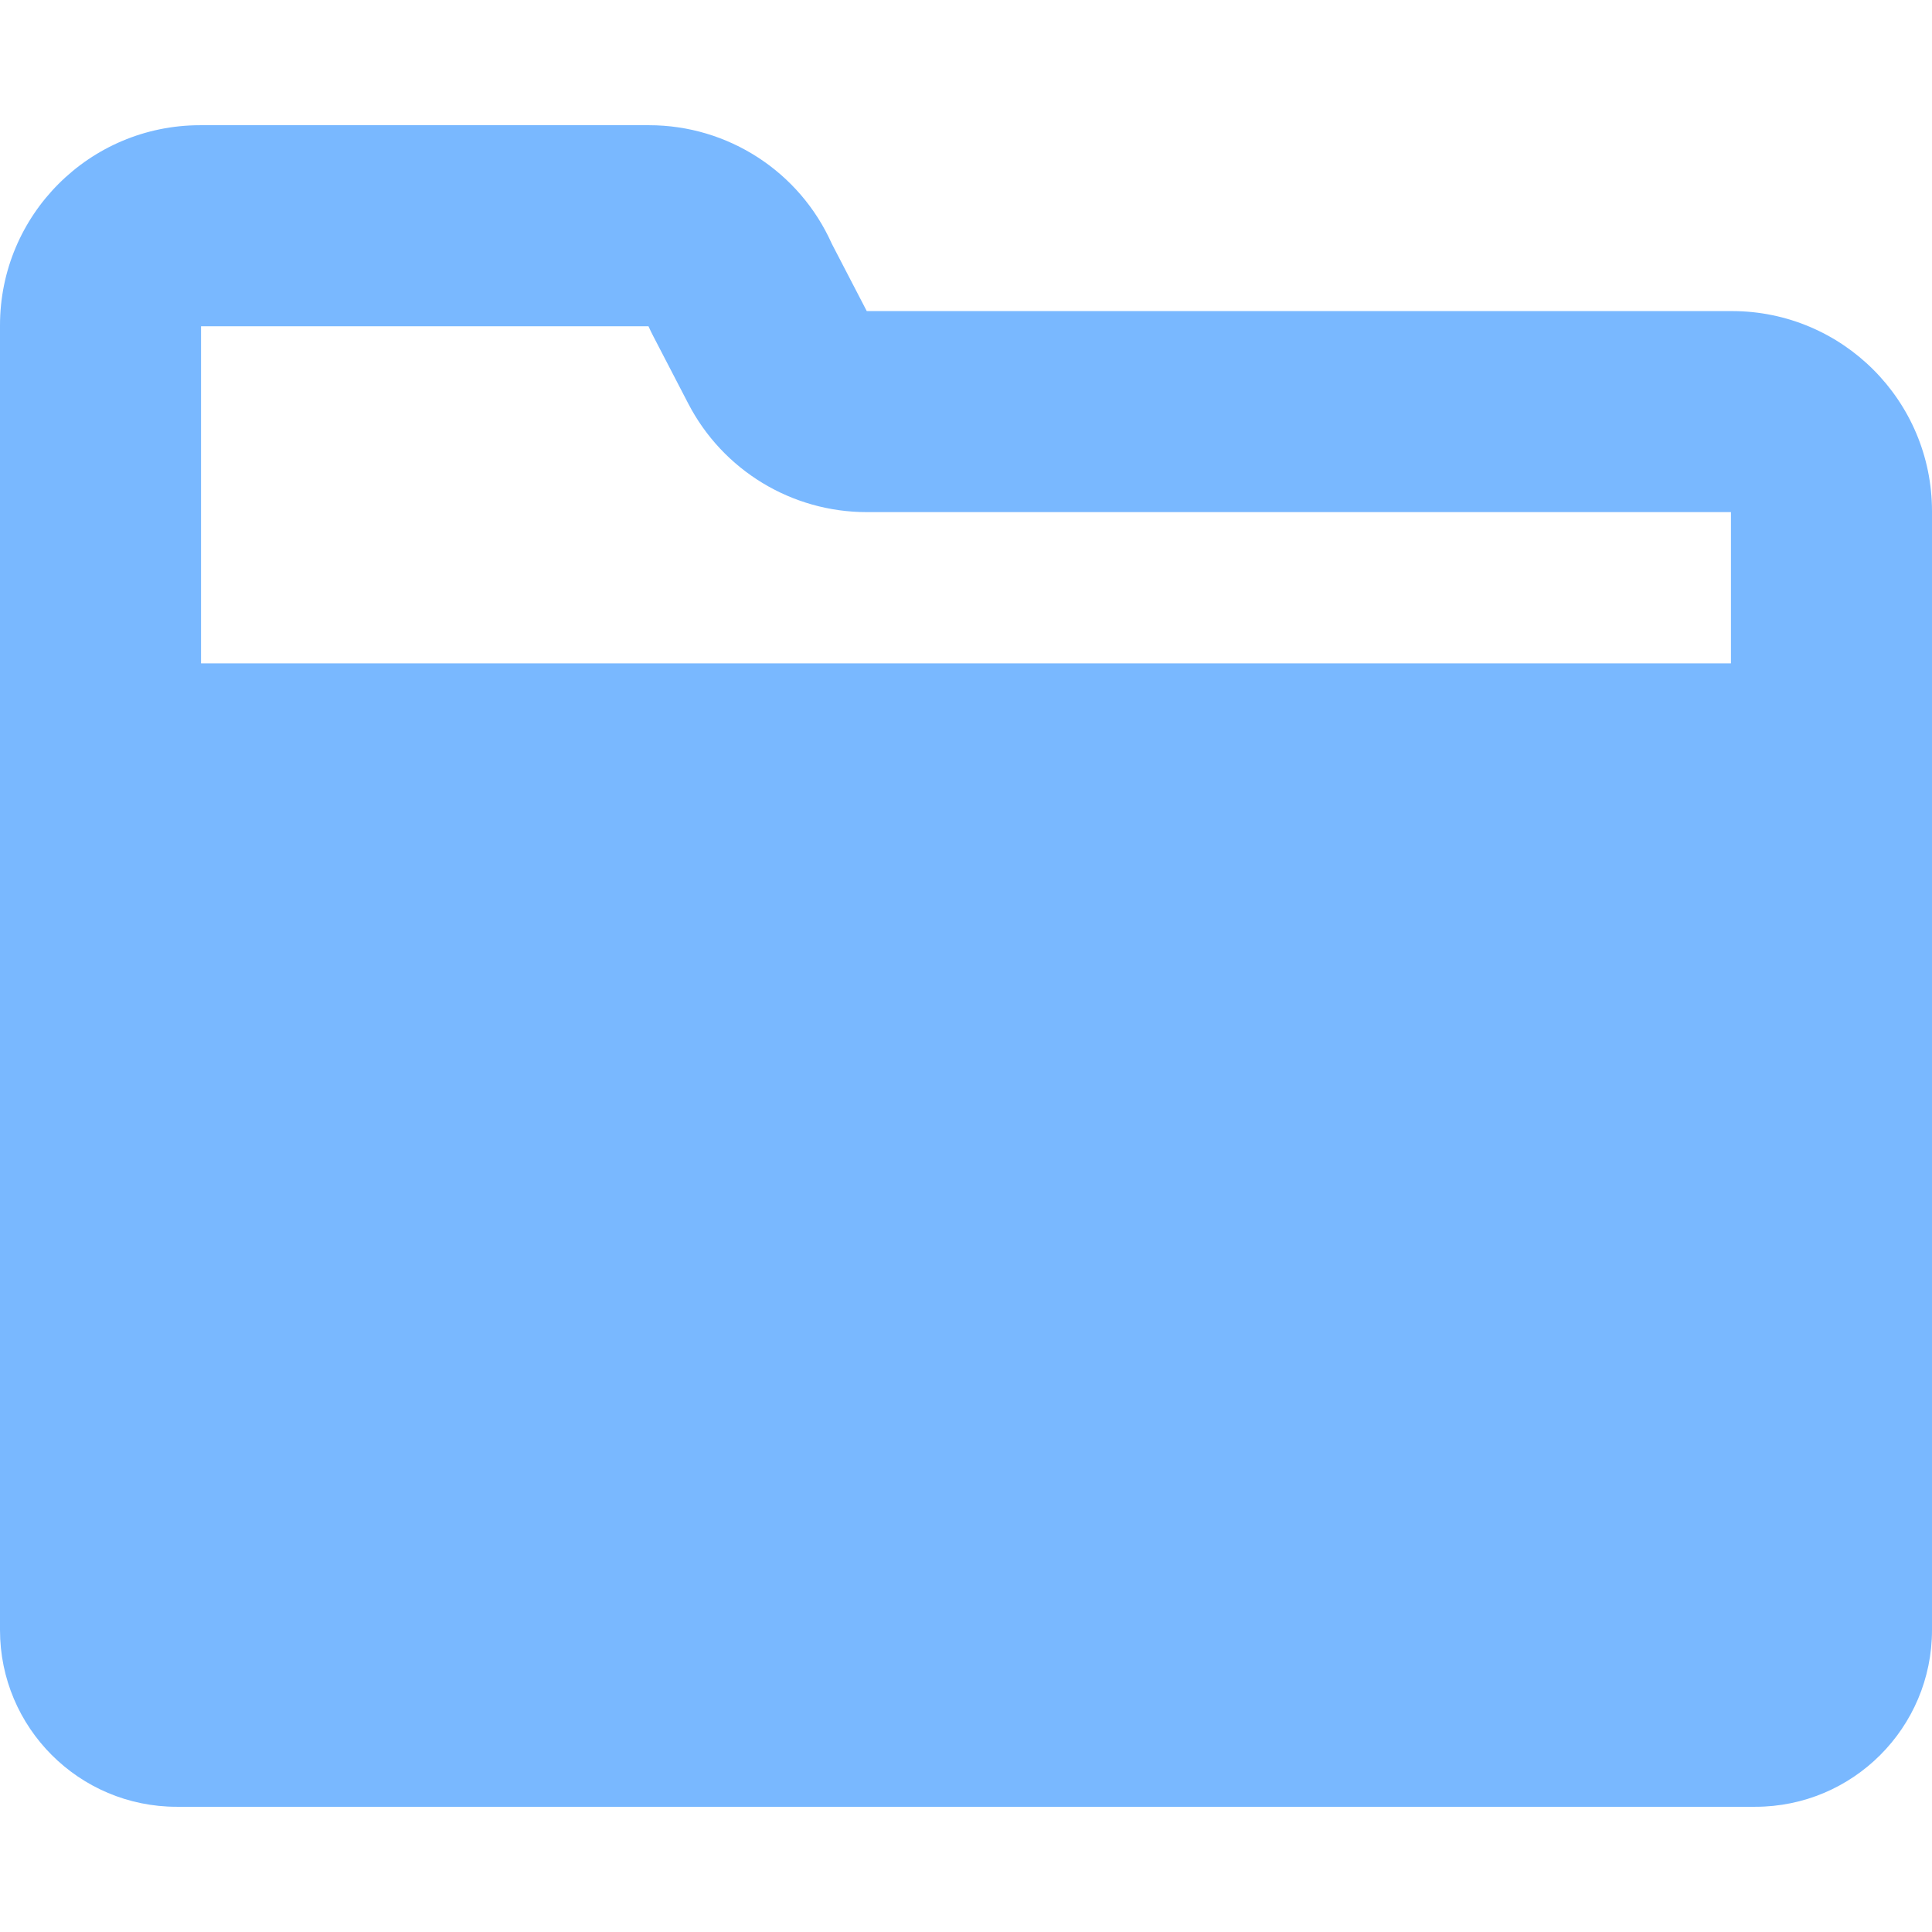 <?xml version="1.0"?>
<svg xmlns="http://www.w3.org/2000/svg" xmlns:xlink="http://www.w3.org/1999/xlink" version="1.1" id="Capa_1" x="0px" y="0px" viewBox="0 0 403.625 403.625" style="enable-background:new 0 0 403.625 403.625;" xml:space="preserve" width="512px" height="512px" class="hovered-paths"><g><path d="M361.813,64.99H181.079l-7.299-14.063c-6.726-15.066-21.682-24.768-38.181-24.768H41.813C18.72,26.16,0,44.879,0,67.973  v107.535v90.656v74.383c0,20.391,16.528,36.918,36.918,36.918h329.789c20.389,0,36.918-16.527,36.918-36.918v-74.383v-90.656  v-68.705C403.625,83.711,384.905,64.99,361.813,64.99z M135.477,68.16c0.321,0.715,0.663,1.42,1.024,2.115l7.299,14.064  c7.224,13.916,21.598,22.65,37.278,22.65l180.546,0.002v31.598H42l0-70.43H135.477z" data-original="#000000" class="hovered-path active-path" data-old_color="#000000" fill="#79B8FF"/></g> </svg>
